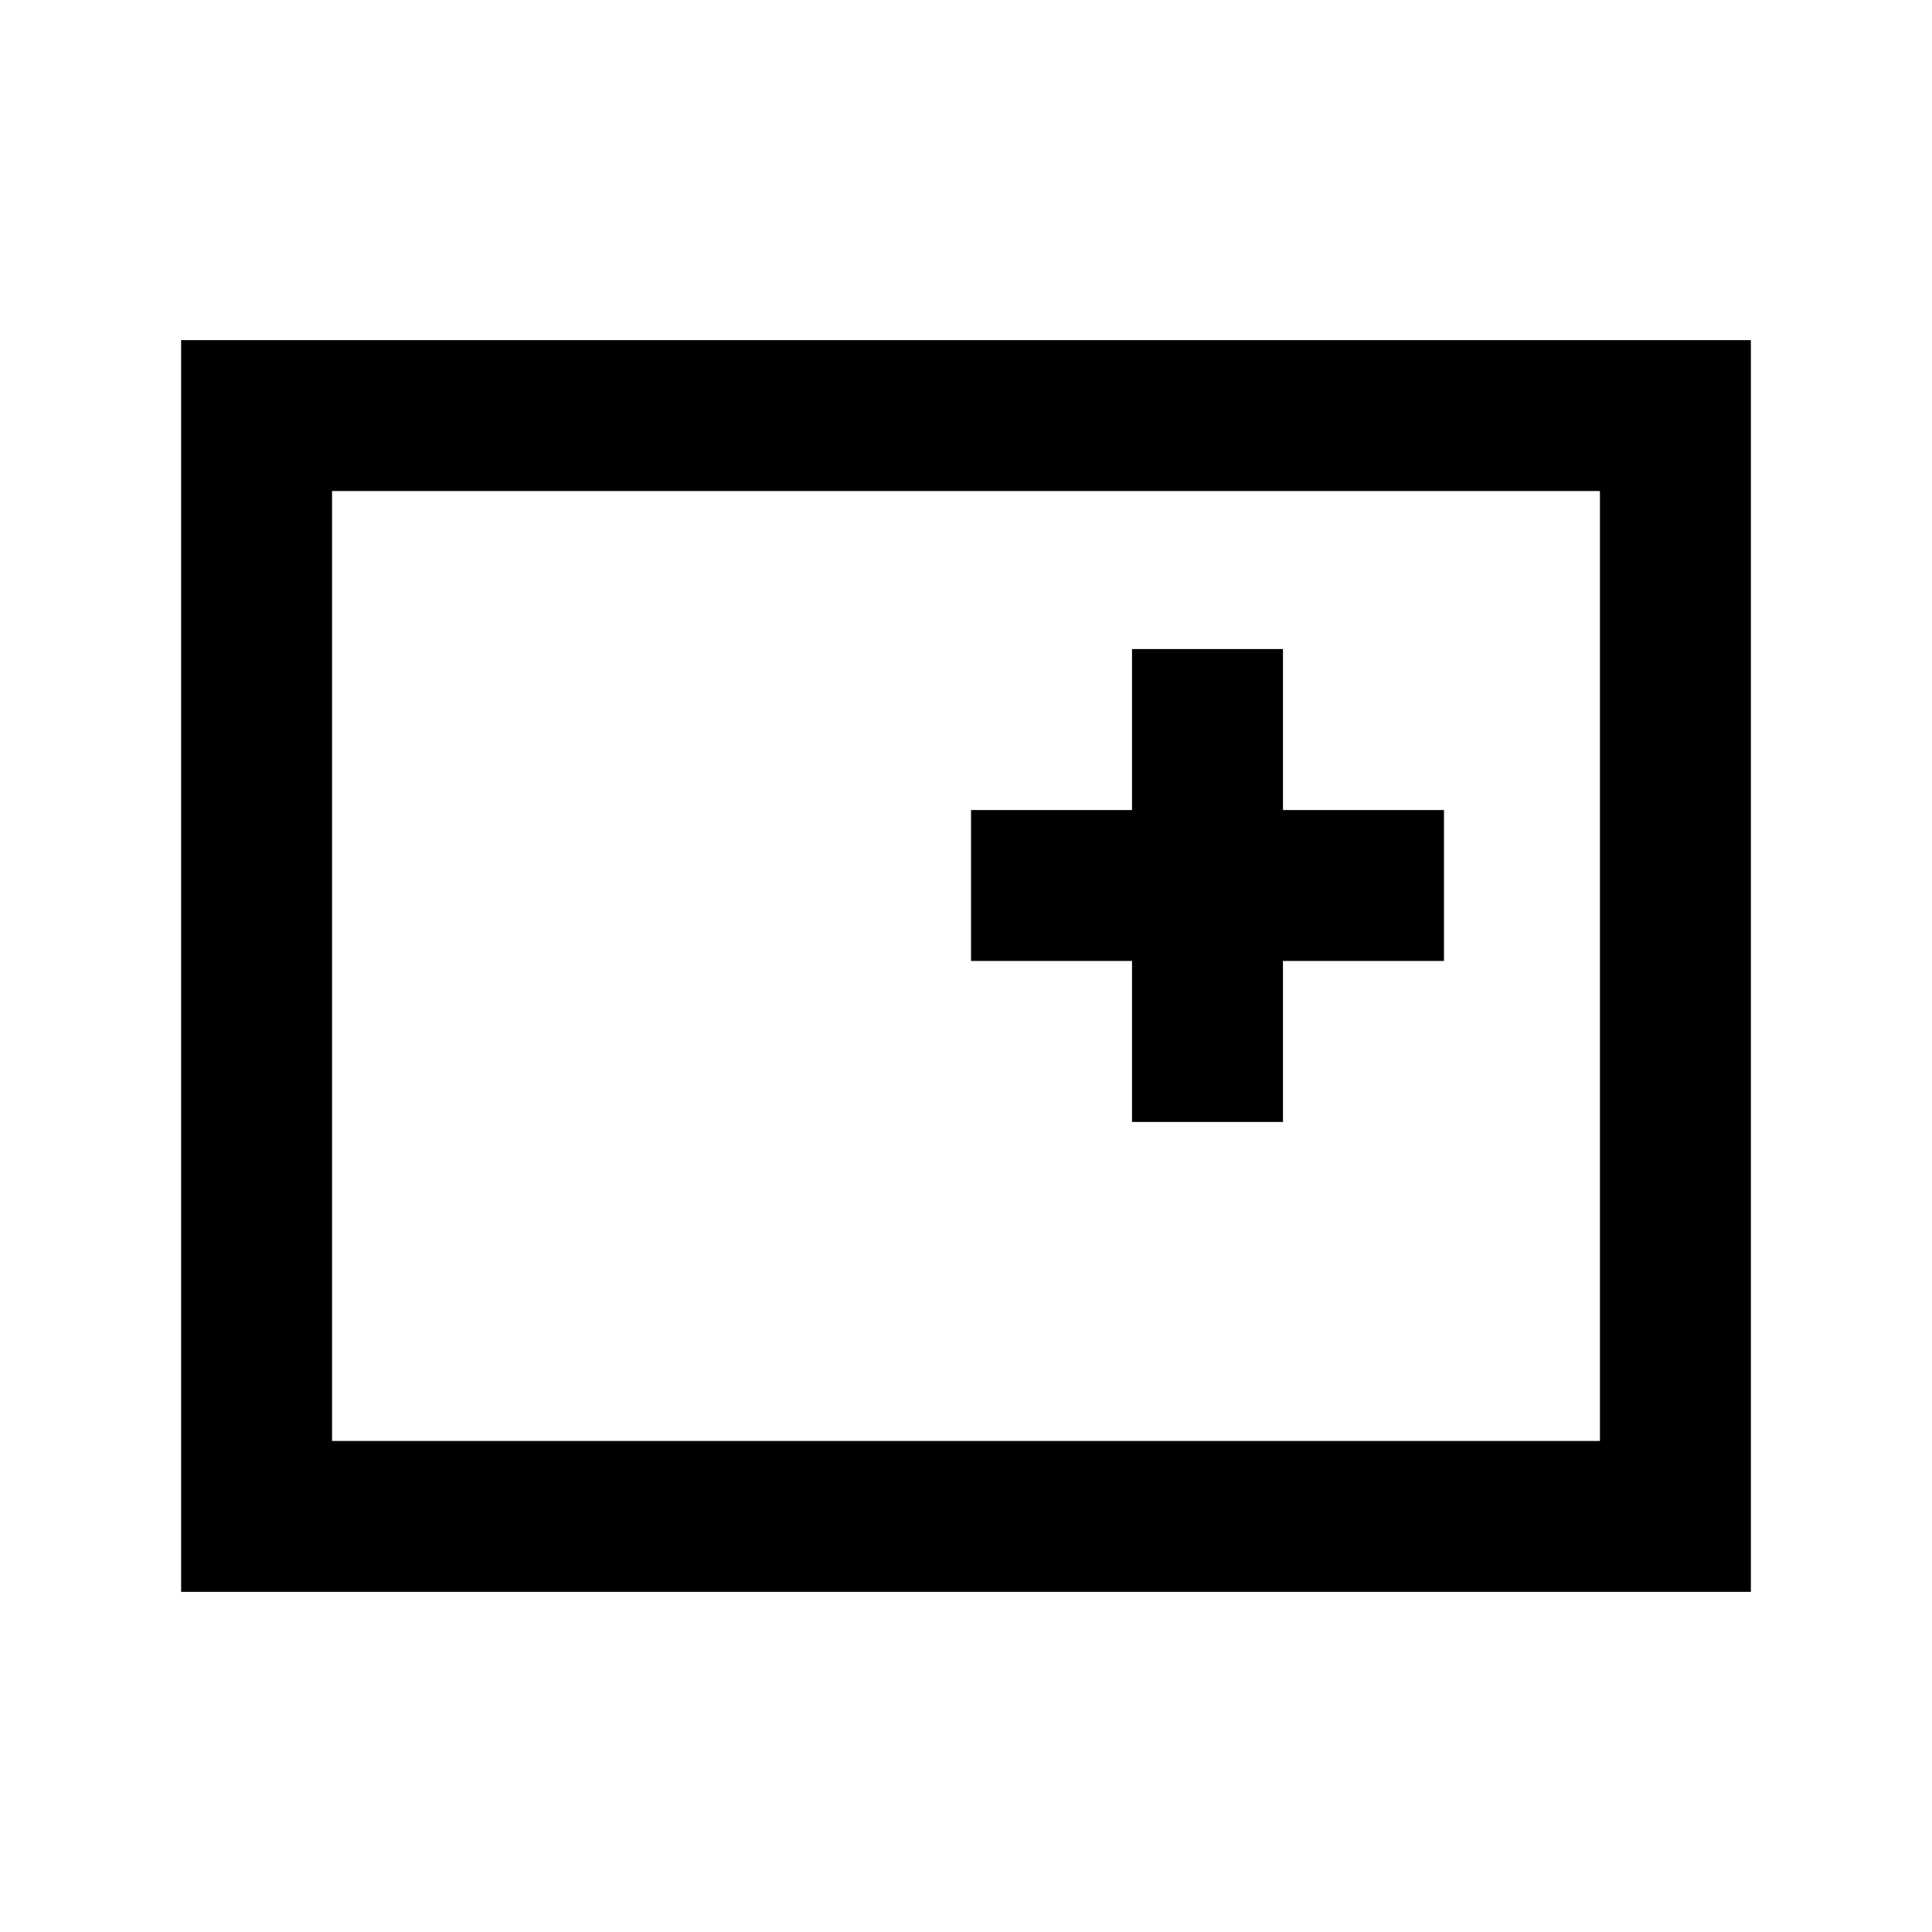 <svg xmlns="http://www.w3.org/2000/svg" height="24" viewBox="0 -960 960 960" width="24"><path d="M90-169v-622h780v622H90Zm75-75h630v-472H165v472Zm0 0v-472 472Zm397.5-158.5h75v-80h80v-75h-80v-80h-75v80h-80v75h80v80Z"/></svg>